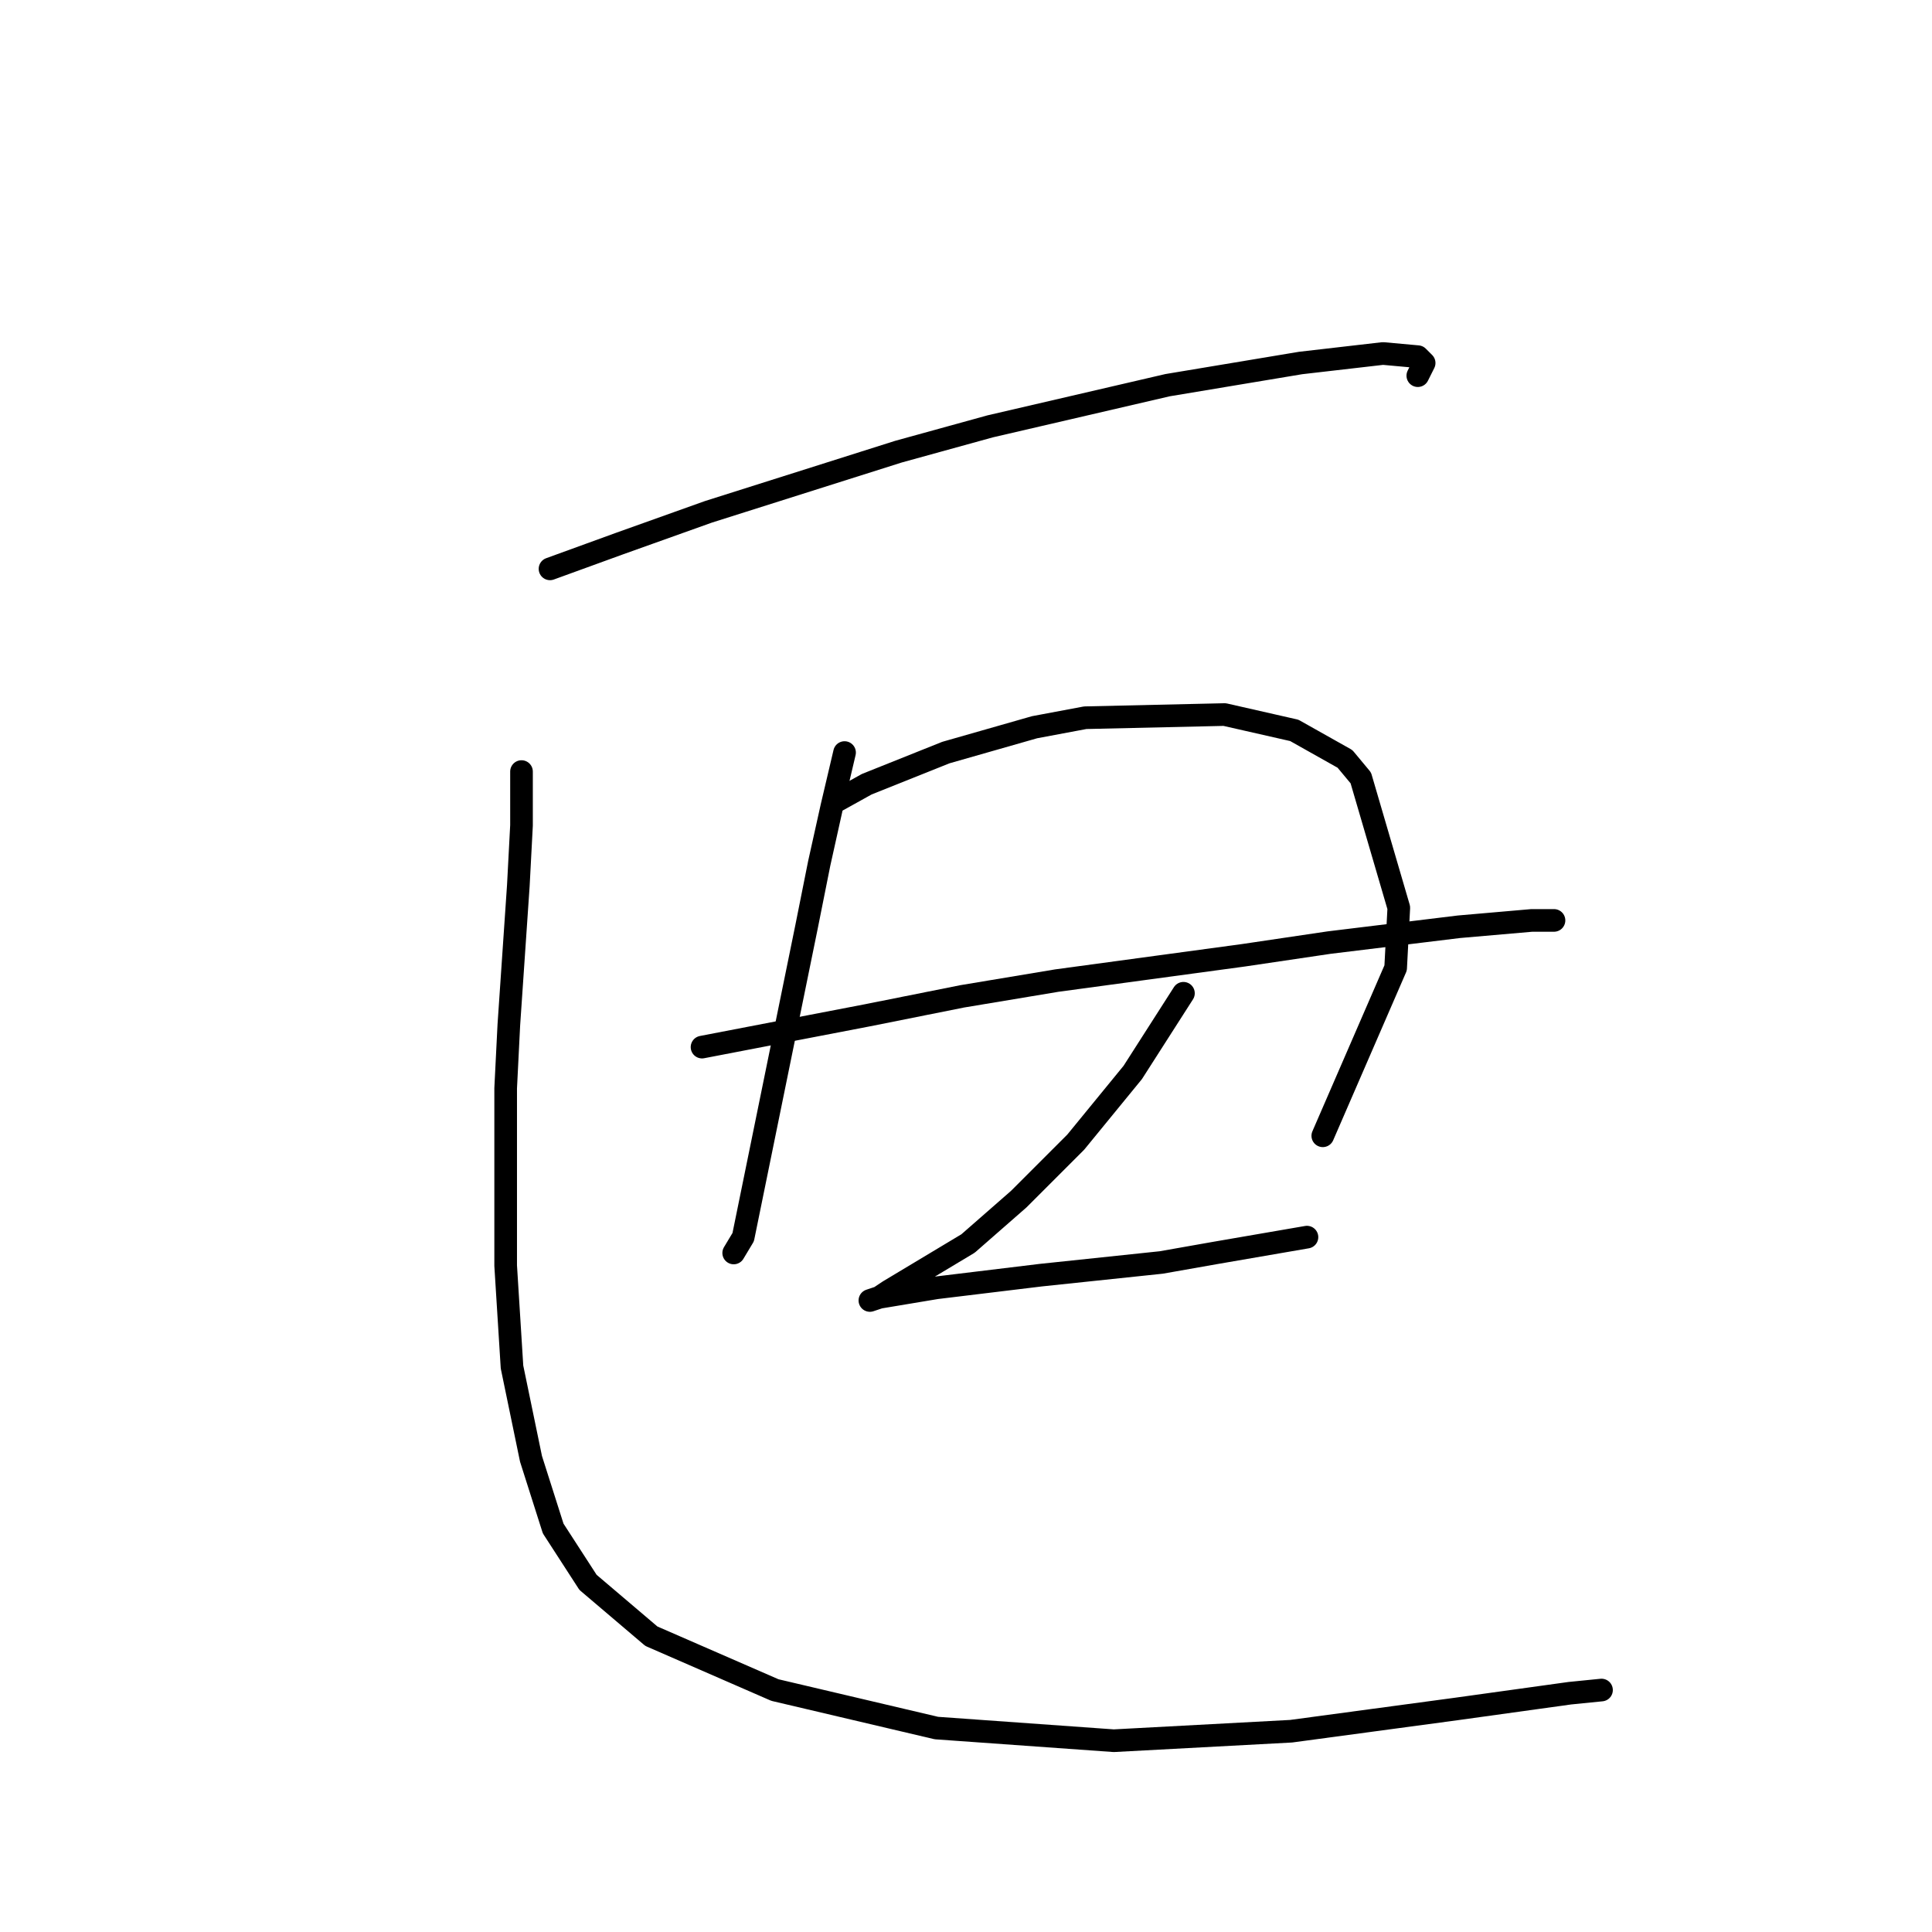 <?xml version="1.0" standalone="no"?>
    <svg width="256" height="256" xmlns="http://www.w3.org/2000/svg" version="1.1">
    <polyline stroke="black" stroke-width="3" stroke-linecap="round" fill="transparent" stroke-linejoin="round" points="72.879 75.377 82.111 72.02 93.862 67.823 119.042 59.85 131.212 56.492 154.714 51.037 172.34 48.099 183.251 46.84 187.867 47.26 188.707 48.099 187.867 49.778 187.867 49.778 " />
        <polyline stroke="black" stroke-width="3" stroke-linecap="round" fill="transparent" stroke-linejoin="round" points="111.908 99.718 110.229 106.852 108.55 114.406 106.872 122.8 98.478 163.927 97.219 166.025 97.219 166.025 " />
        <polyline stroke="black" stroke-width="3" stroke-linecap="round" fill="transparent" stroke-linejoin="round" points="111.068 106.013 114.845 103.915 125.337 99.718 137.088 96.361 143.802 95.102 162.268 94.682 171.5 96.78 178.215 100.557 180.313 103.075 185.349 120.282 184.93 128.255 175.277 150.498 175.277 150.498 " />
        <polyline stroke="black" stroke-width="3" stroke-linecap="round" fill="transparent" stroke-linejoin="round" points="93.023 138.747 114.845 134.55 127.435 132.032 140.025 129.934 164.786 126.577 176.117 124.898 193.323 122.8 202.975 121.96 205.913 121.96 205.913 121.96 " />
        <polyline stroke="black" stroke-width="3" stroke-linecap="round" fill="transparent" stroke-linejoin="round" points="156.812 131.613 150.097 142.104 142.543 151.337 134.989 158.891 128.275 164.766 121.98 168.543 117.783 171.061 116.524 171.901 115.265 172.32 116.524 171.901 124.078 170.642 137.927 168.963 153.874 167.284 161.009 166.025 173.179 163.927 173.179 163.927 " />
        <polyline stroke="black" stroke-width="3" stroke-linecap="round" fill="transparent" stroke-linejoin="round" points="69.102 102.236 69.102 109.37 68.682 117.344 67.423 135.809 67.003 144.203 67.003 167.704 67.843 181.133 70.361 193.304 73.298 202.536 77.915 209.671 86.308 216.805 102.675 223.939 124.078 228.975 147.579 230.654 171.081 229.395 192.903 226.457 208.011 224.359 212.208 223.939 212.208 223.939 " />
        </svg>